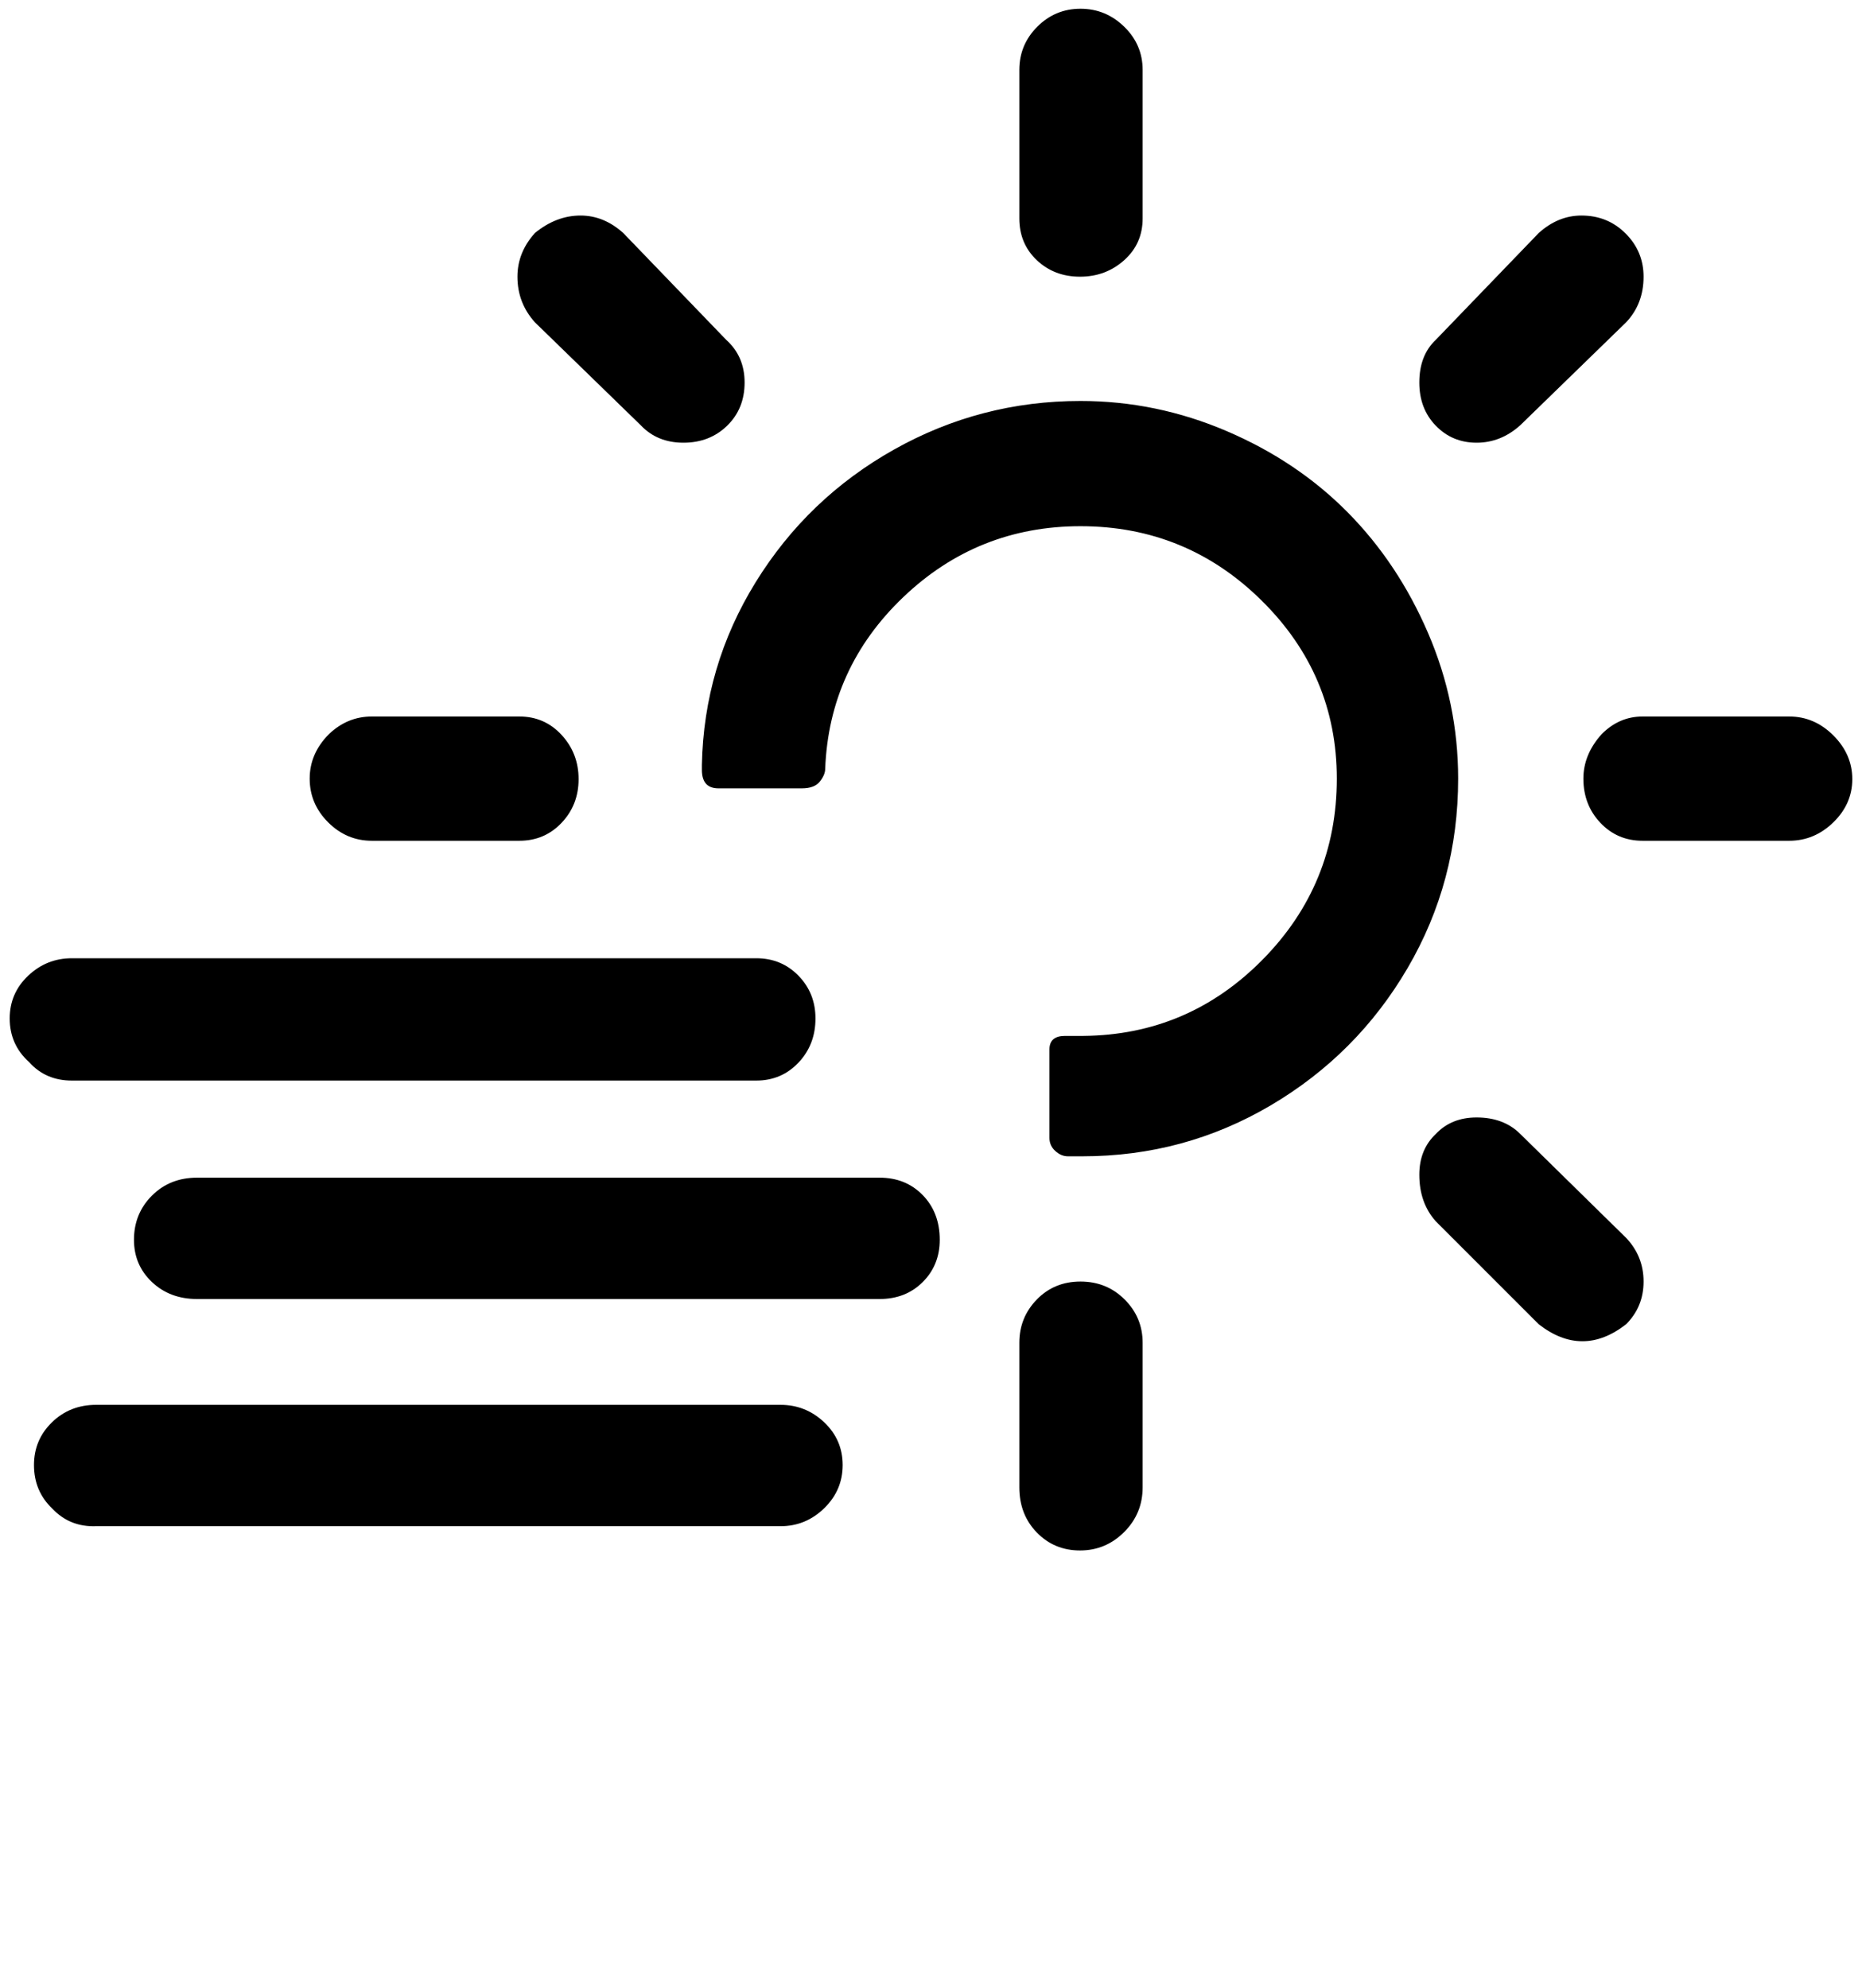 <?xml version="1.0" standalone="no"?>
<!DOCTYPE svg PUBLIC "-//W3C//DTD SVG 1.1//EN" "http://www.w3.org/Graphics/SVG/1.1/DTD/svg11.dtd" >
<svg xmlns="http://www.w3.org/2000/svg" xmlns:xlink="http://www.w3.org/1999/xlink" version="1.1" viewBox="-10 0 1918 2048">
   <path fill="currentColor"
d="M0 1049q0 27 20 45q17 19 44 19h705q26 0 43.5 -18.5t17.5 -45.5q0 -26 -17.5 -44t-43.5 -18h-705q-26 0 -45 18t-19 44zM25 1509q0 27 19 45q18 19 45 18h705q26 0 45 -18.5t19 -44.5t-19 -44t-45 -18h-705q-27 0 -45.5 18t-18.5 44zM128 1277q0 26 18.5 43.5t46.5 17.5
h703q27 0 44.5 -17.5t17.5 -43.5q0 -28 -17.5 -46t-44.5 -18h-703q-28 0 -46.5 18.5t-18.5 45.5zM309 802q0 -26 20 -46q19 -18 44 -18h152q26 0 43.5 19t17.5 45.5t-17.5 45t-43.5 18.5h-152q-26 0 -45 -19t-19 -45zM523 285q0 -25 18 -45q22 -18 47 -18q24 0 44 18
l106 110q19 17 19 44t-18 44.5t-45 17.5t-44 -18l-109 -106q-18 -20 -18 -47zM713 793v-5q2 -102 55.5 -188.5t142.5 -136.5t192 -50q78 0 150.5 31t124.5 83.5t83 124.5t31 150q0 106 -52 195t-141 141.5t-194 52.5h-15q-7 0 -13 -5.5t-6 -13.5v-91q0 -14 16 -14h19
q108 -1 184.5 -78.5t76.5 -186.5q0 -107 -77.5 -183.5t-186.5 -76.5q-106 0 -182.5 73t-80.5 177q0 6 -5.5 13t-18.5 7h-86q-17 0 -17 -19zM1040 1532v-149q0 -26 18 -44.5t45 -18.5t45.5 18.5t18.5 44.5v149q0 27 -19 46t-45.5 19t-44.5 -18.5t-18 -46.5zM1040 225v-153
q0 -26 18.5 -44.5t44.5 -18.5t45 18.5t19 44.5v153q0 26 -19 43t-45.5 17t-44.5 -17t-18 -43zM1452 1210q0 -26 17 -42q16 -17 42 -17q28 0 45 17l109 107q18 19 18 45t-18 44q-45 35 -90 0l-106 -106q-17 -19 -17 -48zM1452 394q0 -28 17 -44l106 -110q20 -18 44 -18
q27 0 45.5 18.5t18.5 44.5q0 28 -18 47l-109 106q-20 18 -45 18t-42 -17.5t-17 -44.5zM1621 802q0 -25 19 -46q18 -18 42 -18h151q26 0 45.5 19.5t19.5 45t-19.5 44.5t-45.5 19h-151q-26 0 -43.5 -18.5t-17.5 -45.5z" />
</svg>
